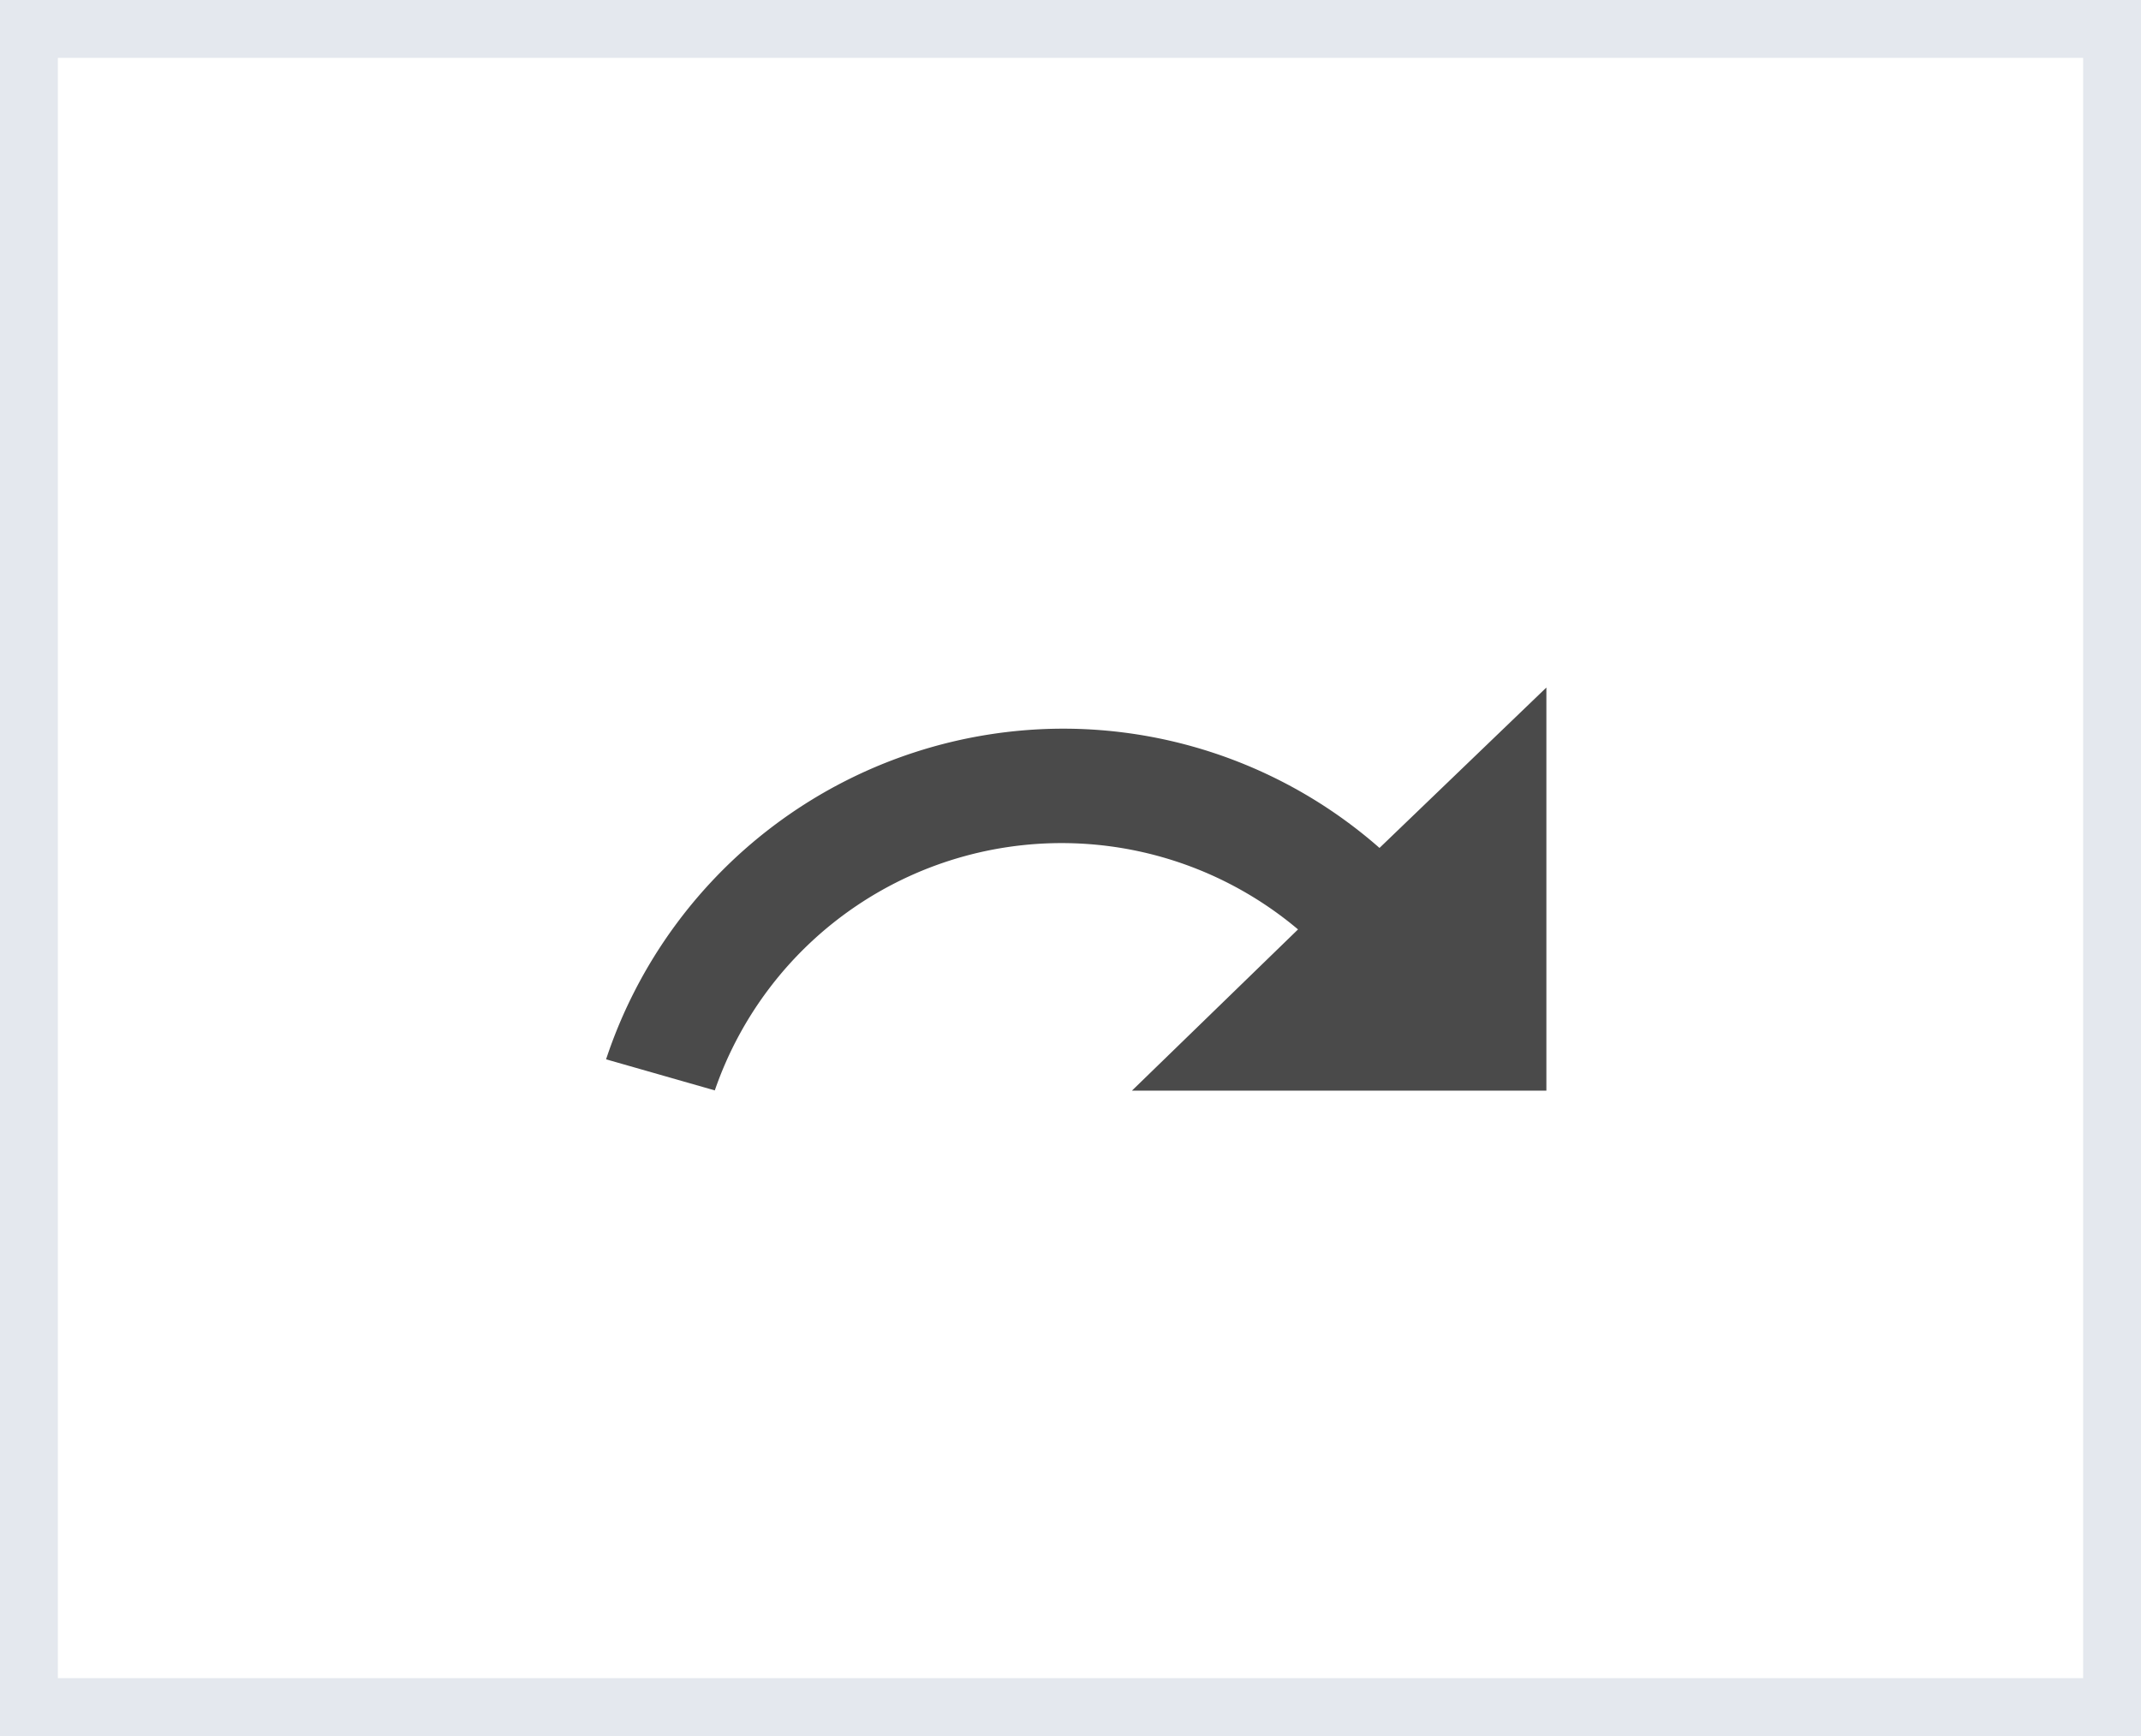 <svg xmlns="http://www.w3.org/2000/svg" width="37" height="30" viewBox="0 0 37 30"><defs><style>.a{fill:#fff;stroke:#e4e8ee;}.b{fill:#4a4a4a;}.c{stroke:none;}.d{fill:none;}</style></defs><g transform="translate(-1129 -130)"><g class="a" transform="translate(1129 130)"><rect class="c" width="37" height="30"/><rect class="d" x="0.5" y="0.5" width="36" height="29"/></g><path class="b" d="M10.148,11.961a8.284,8.284,0,0,1,5.468,2.061L18.5,11.25v6.966H11.338l2.87-2.786A6.34,6.34,0,0,0,4.129,18.212L2.25,17.675A8.331,8.331,0,0,1,10.148,11.961Z" transform="translate(1137.224 130.631)"/></g></svg>